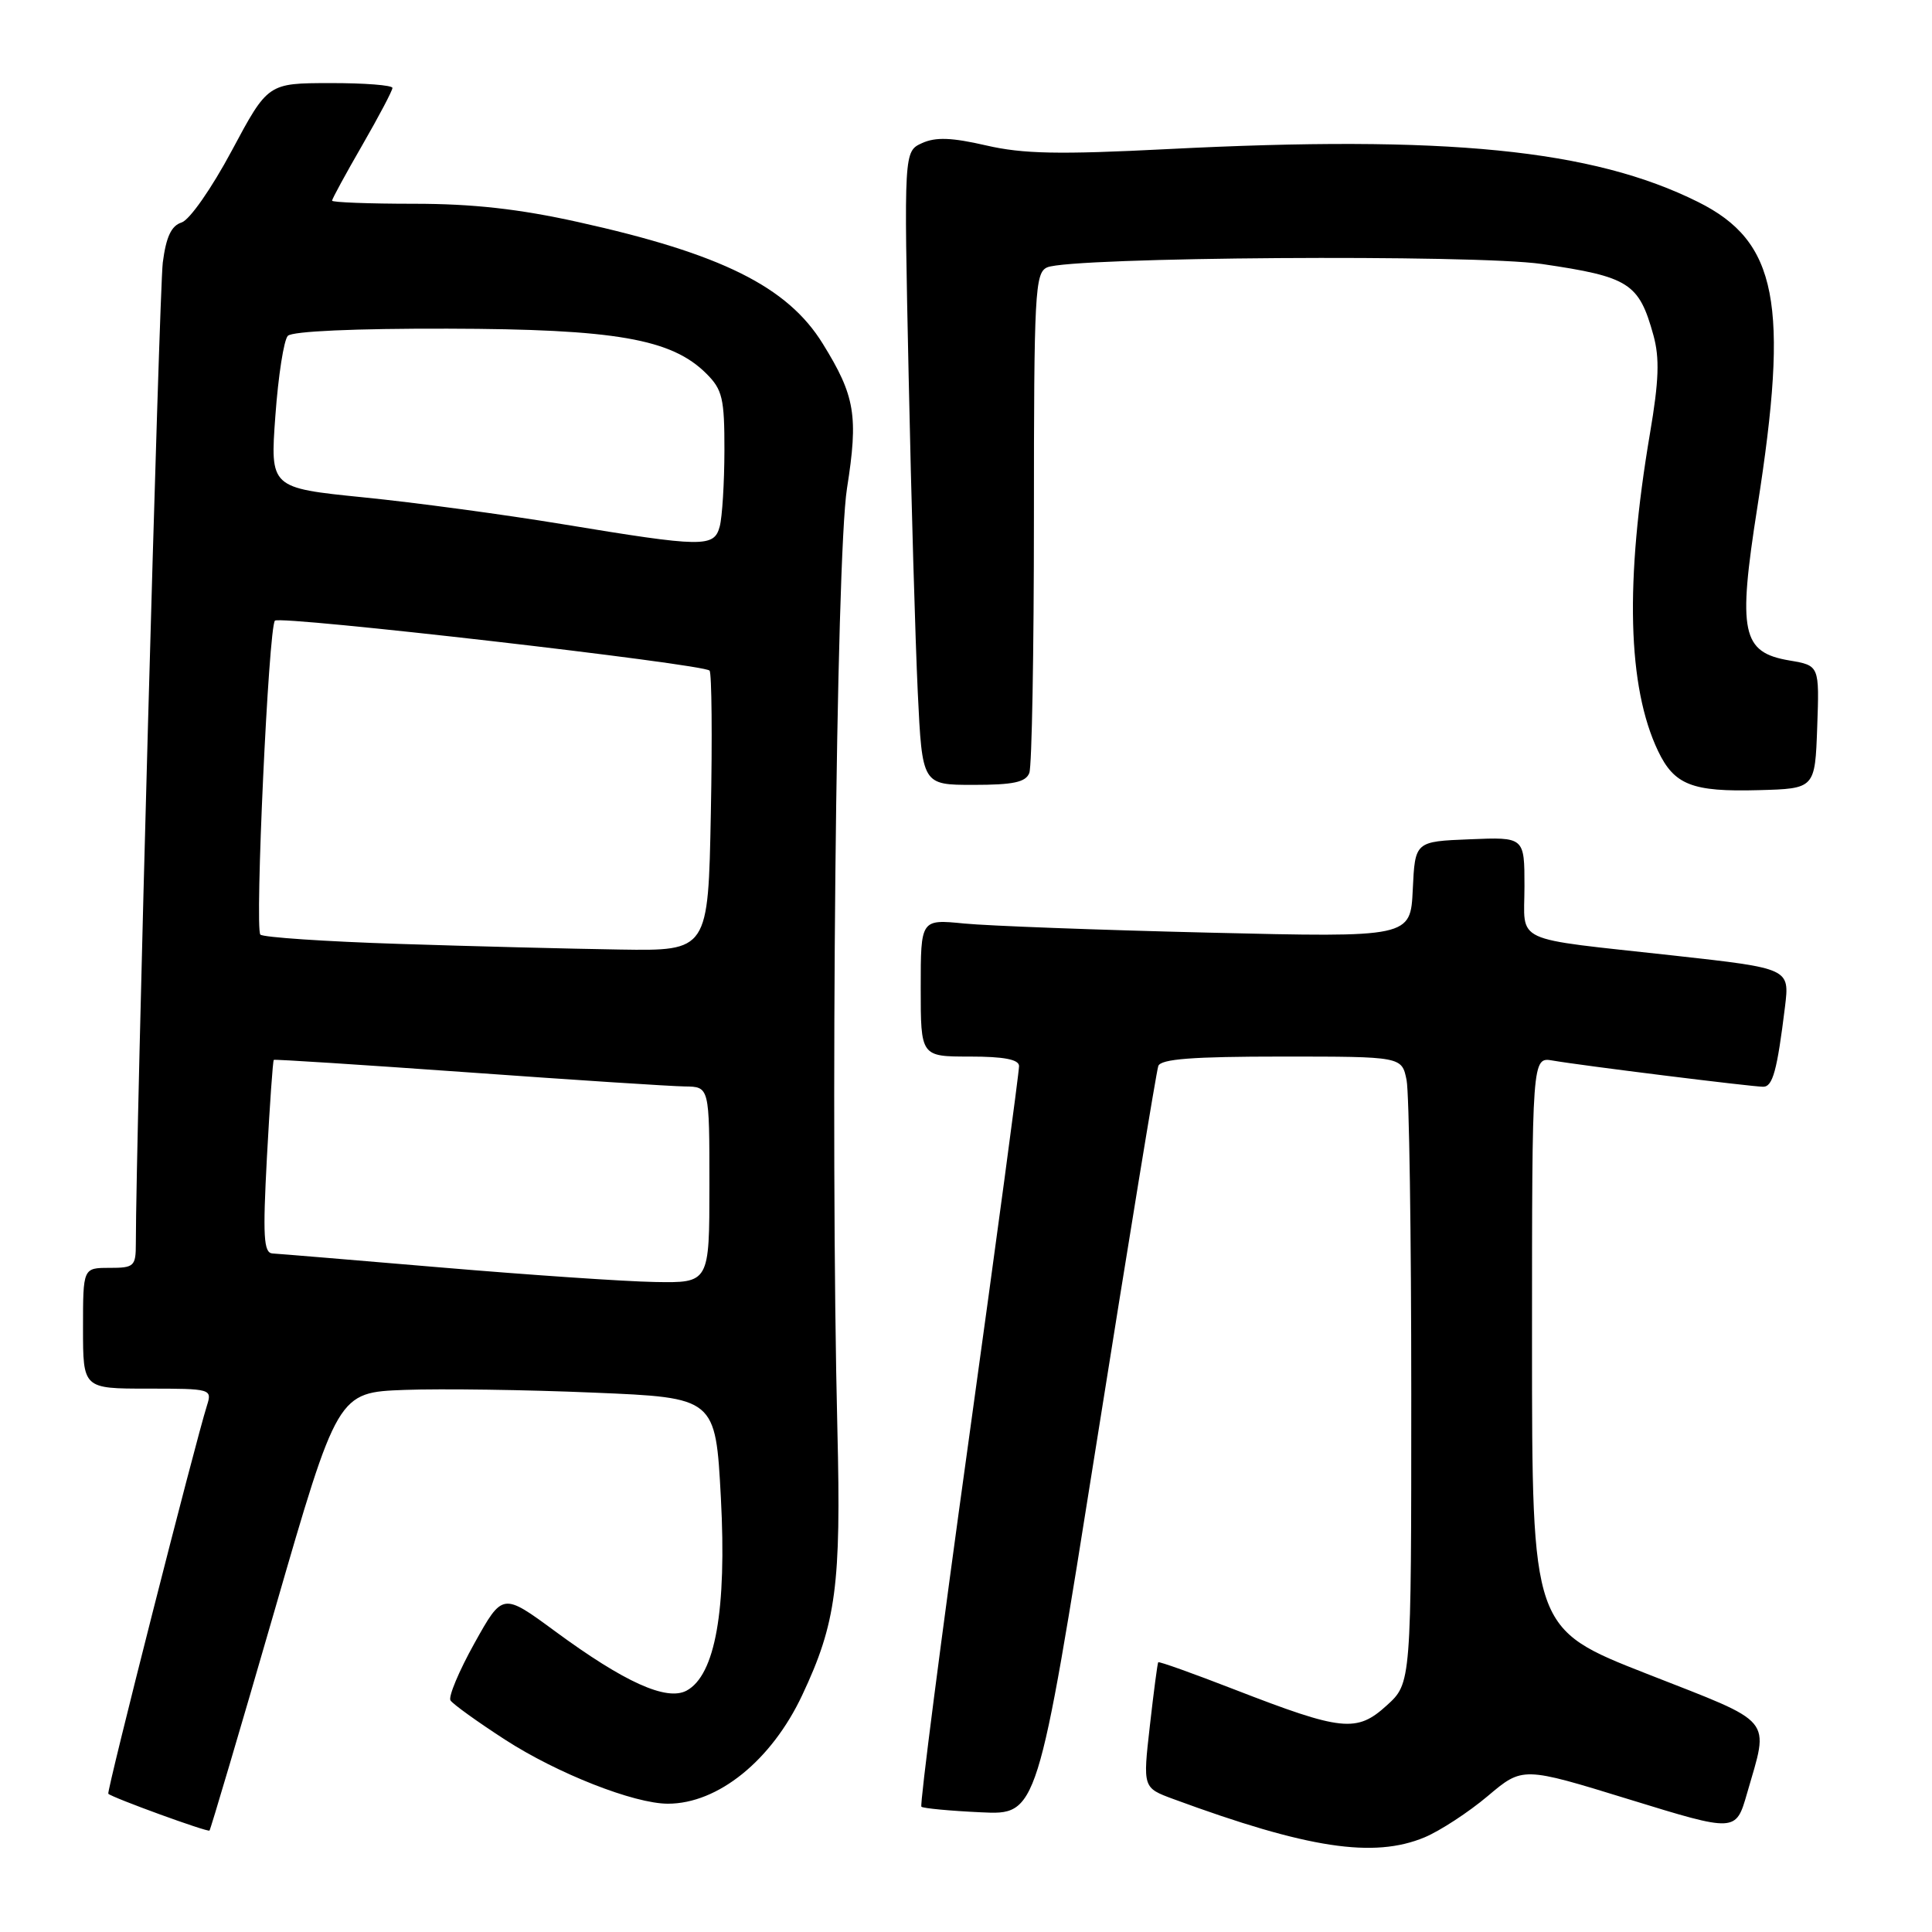 <?xml version="1.0" encoding="UTF-8" standalone="no"?>
<!DOCTYPE svg PUBLIC "-//W3C//DTD SVG 1.1//EN" "http://www.w3.org/Graphics/SVG/1.1/DTD/svg11.dtd" >
<svg xmlns="http://www.w3.org/2000/svg" xmlns:xlink="http://www.w3.org/1999/xlink" version="1.1" viewBox="0 0 256 256">
 <g >
 <path fill="currentColor"
d=" M 188.78 243.45 C 190.82 242.59 194.58 240.14 197.13 237.99 C 201.76 234.08 201.76 234.08 215.88 238.43 C 230.01 242.78 230.01 242.78 231.49 237.64 C 234.43 227.41 235.34 228.51 218.25 221.80 C 203.00 215.82 203.00 215.82 203.00 177.93 C 203.00 140.05 203.00 140.05 205.75 140.53 C 209.54 141.19 232.14 144.00 233.63 144.00 C 234.90 144.00 235.48 141.86 236.52 133.41 C 237.14 128.32 237.14 128.32 221.82 126.62 C 200.00 124.21 202.00 125.13 202.00 117.44 C 202.00 110.91 202.00 110.91 194.75 111.21 C 187.50 111.50 187.50 111.50 187.20 117.86 C 186.90 124.22 186.90 124.22 160.20 123.58 C 145.51 123.23 130.91 122.68 127.75 122.37 C 122.00 121.80 122.00 121.80 122.00 130.90 C 122.00 140.00 122.00 140.00 128.50 140.00 C 133.02 140.00 135.01 140.38 135.03 141.25 C 135.05 141.94 132.05 164.21 128.37 190.75 C 124.68 217.29 121.86 239.18 122.09 239.40 C 122.31 239.61 125.87 239.95 129.98 240.14 C 137.47 240.50 137.47 240.50 145.25 191.50 C 149.53 164.55 153.23 141.94 153.48 141.25 C 153.82 140.32 158.03 140.00 169.84 140.00 C 185.75 140.00 185.75 140.00 186.38 143.12 C 186.72 144.84 187.00 163.53 187.00 184.64 C 187.00 223.03 187.00 223.03 183.75 225.98 C 179.77 229.60 177.84 229.40 163.58 223.87 C 158.12 221.75 153.57 220.12 153.47 220.26 C 153.37 220.39 152.87 224.19 152.36 228.70 C 151.43 236.89 151.43 236.89 155.47 238.38 C 173.28 244.94 182.03 246.27 188.78 243.45 Z  M 36.38 213.41 C 44.74 184.50 44.74 184.50 53.62 184.17 C 58.50 183.99 69.77 184.15 78.65 184.53 C 94.81 185.20 94.81 185.20 95.52 198.46 C 96.31 213.32 94.77 221.98 90.97 224.02 C 88.32 225.43 82.74 222.91 73.55 216.15 C 66.60 211.04 66.60 211.04 62.87 217.73 C 60.82 221.41 59.39 224.82 59.69 225.31 C 59.99 225.79 63.25 228.14 66.93 230.52 C 73.85 235.00 84.03 239.00 88.50 239.00 C 95.14 239.00 102.23 233.27 106.30 224.61 C 110.80 215.06 111.46 210.02 110.96 189.50 C 110.00 150.18 110.78 73.93 112.23 64.71 C 113.75 55.09 113.31 52.47 109.02 45.54 C 104.36 37.99 95.58 33.62 76.60 29.42 C 68.76 27.68 62.64 27.00 54.85 27.00 C 48.88 27.00 44.00 26.81 44.00 26.59 C 44.00 26.36 45.80 23.05 48.00 19.24 C 50.20 15.42 52.00 12.01 52.00 11.65 C 52.00 11.29 48.29 11.00 43.75 11.01 C 35.50 11.02 35.50 11.02 30.72 19.95 C 28.04 24.96 25.12 29.15 24.06 29.48 C 22.70 29.91 22.01 31.39 21.57 34.79 C 21.10 38.49 18.01 150.76 18.00 164.75 C 18.00 167.80 17.78 168.00 14.50 168.00 C 11.00 168.00 11.00 168.00 11.00 176.00 C 11.00 184.00 11.00 184.00 19.57 184.00 C 28.00 184.00 28.12 184.04 27.42 186.25 C 25.86 191.17 14.10 237.43 14.35 237.68 C 14.87 238.20 27.51 242.80 27.76 242.56 C 27.90 242.42 31.78 229.31 36.38 213.41 Z  M 240.79 96.34 C 241.08 88.19 241.08 88.19 237.13 87.52 C 230.79 86.45 230.24 83.84 232.86 67.19 C 237.11 40.16 235.52 32.00 225.00 26.76 C 211.01 19.79 191.68 17.87 154.63 19.76 C 140.30 20.49 135.55 20.40 130.67 19.27 C 126.11 18.22 123.99 18.14 122.18 18.96 C 119.77 20.06 119.77 20.06 120.40 49.78 C 120.74 66.13 121.29 85.01 121.61 91.75 C 122.20 104.00 122.20 104.00 128.99 104.00 C 134.26 104.00 135.92 103.65 136.39 102.42 C 136.73 101.55 137.00 86.30 137.00 68.53 C 137.00 38.72 137.14 36.15 138.75 35.43 C 141.86 34.05 195.39 33.68 204.30 34.98 C 215.89 36.68 217.17 37.50 219.09 44.43 C 219.92 47.45 219.82 50.45 218.63 57.43 C 215.30 77.08 215.65 91.01 219.70 99.51 C 221.85 104.01 224.22 104.94 233.00 104.70 C 240.50 104.50 240.50 104.50 240.79 96.34 Z  M 58.50 167.95 C 46.95 166.97 36.87 166.13 36.10 166.09 C 34.93 166.01 34.81 163.83 35.37 153.31 C 35.75 146.33 36.15 140.54 36.28 140.44 C 36.40 140.34 47.98 141.09 62.00 142.09 C 76.03 143.10 88.96 143.94 90.75 143.96 C 94.00 144.00 94.00 144.00 94.00 157.00 C 94.00 170.00 94.00 170.00 86.75 169.87 C 82.76 169.80 70.05 168.93 58.50 167.95 Z  M 52.83 125.07 C 43.12 124.76 34.87 124.20 34.50 123.84 C 33.74 123.07 35.59 83.08 36.43 82.24 C 37.13 81.53 93.32 87.99 94.02 88.86 C 94.31 89.21 94.39 97.71 94.19 107.75 C 93.84 126.00 93.84 126.00 82.17 125.82 C 75.75 125.72 62.55 125.39 52.83 125.07 Z  M 74.50 69.45 C 66.80 68.18 54.94 66.58 48.14 65.90 C 35.79 64.65 35.79 64.65 36.49 55.07 C 36.87 49.81 37.61 45.05 38.14 44.50 C 38.72 43.89 47.08 43.52 59.30 43.55 C 81.53 43.60 88.99 44.90 93.60 49.51 C 95.73 51.63 96.00 52.80 95.99 59.70 C 95.98 63.99 95.70 68.51 95.37 69.75 C 94.62 72.56 93.23 72.54 74.50 69.45 Z "/>
</g>
</svg>